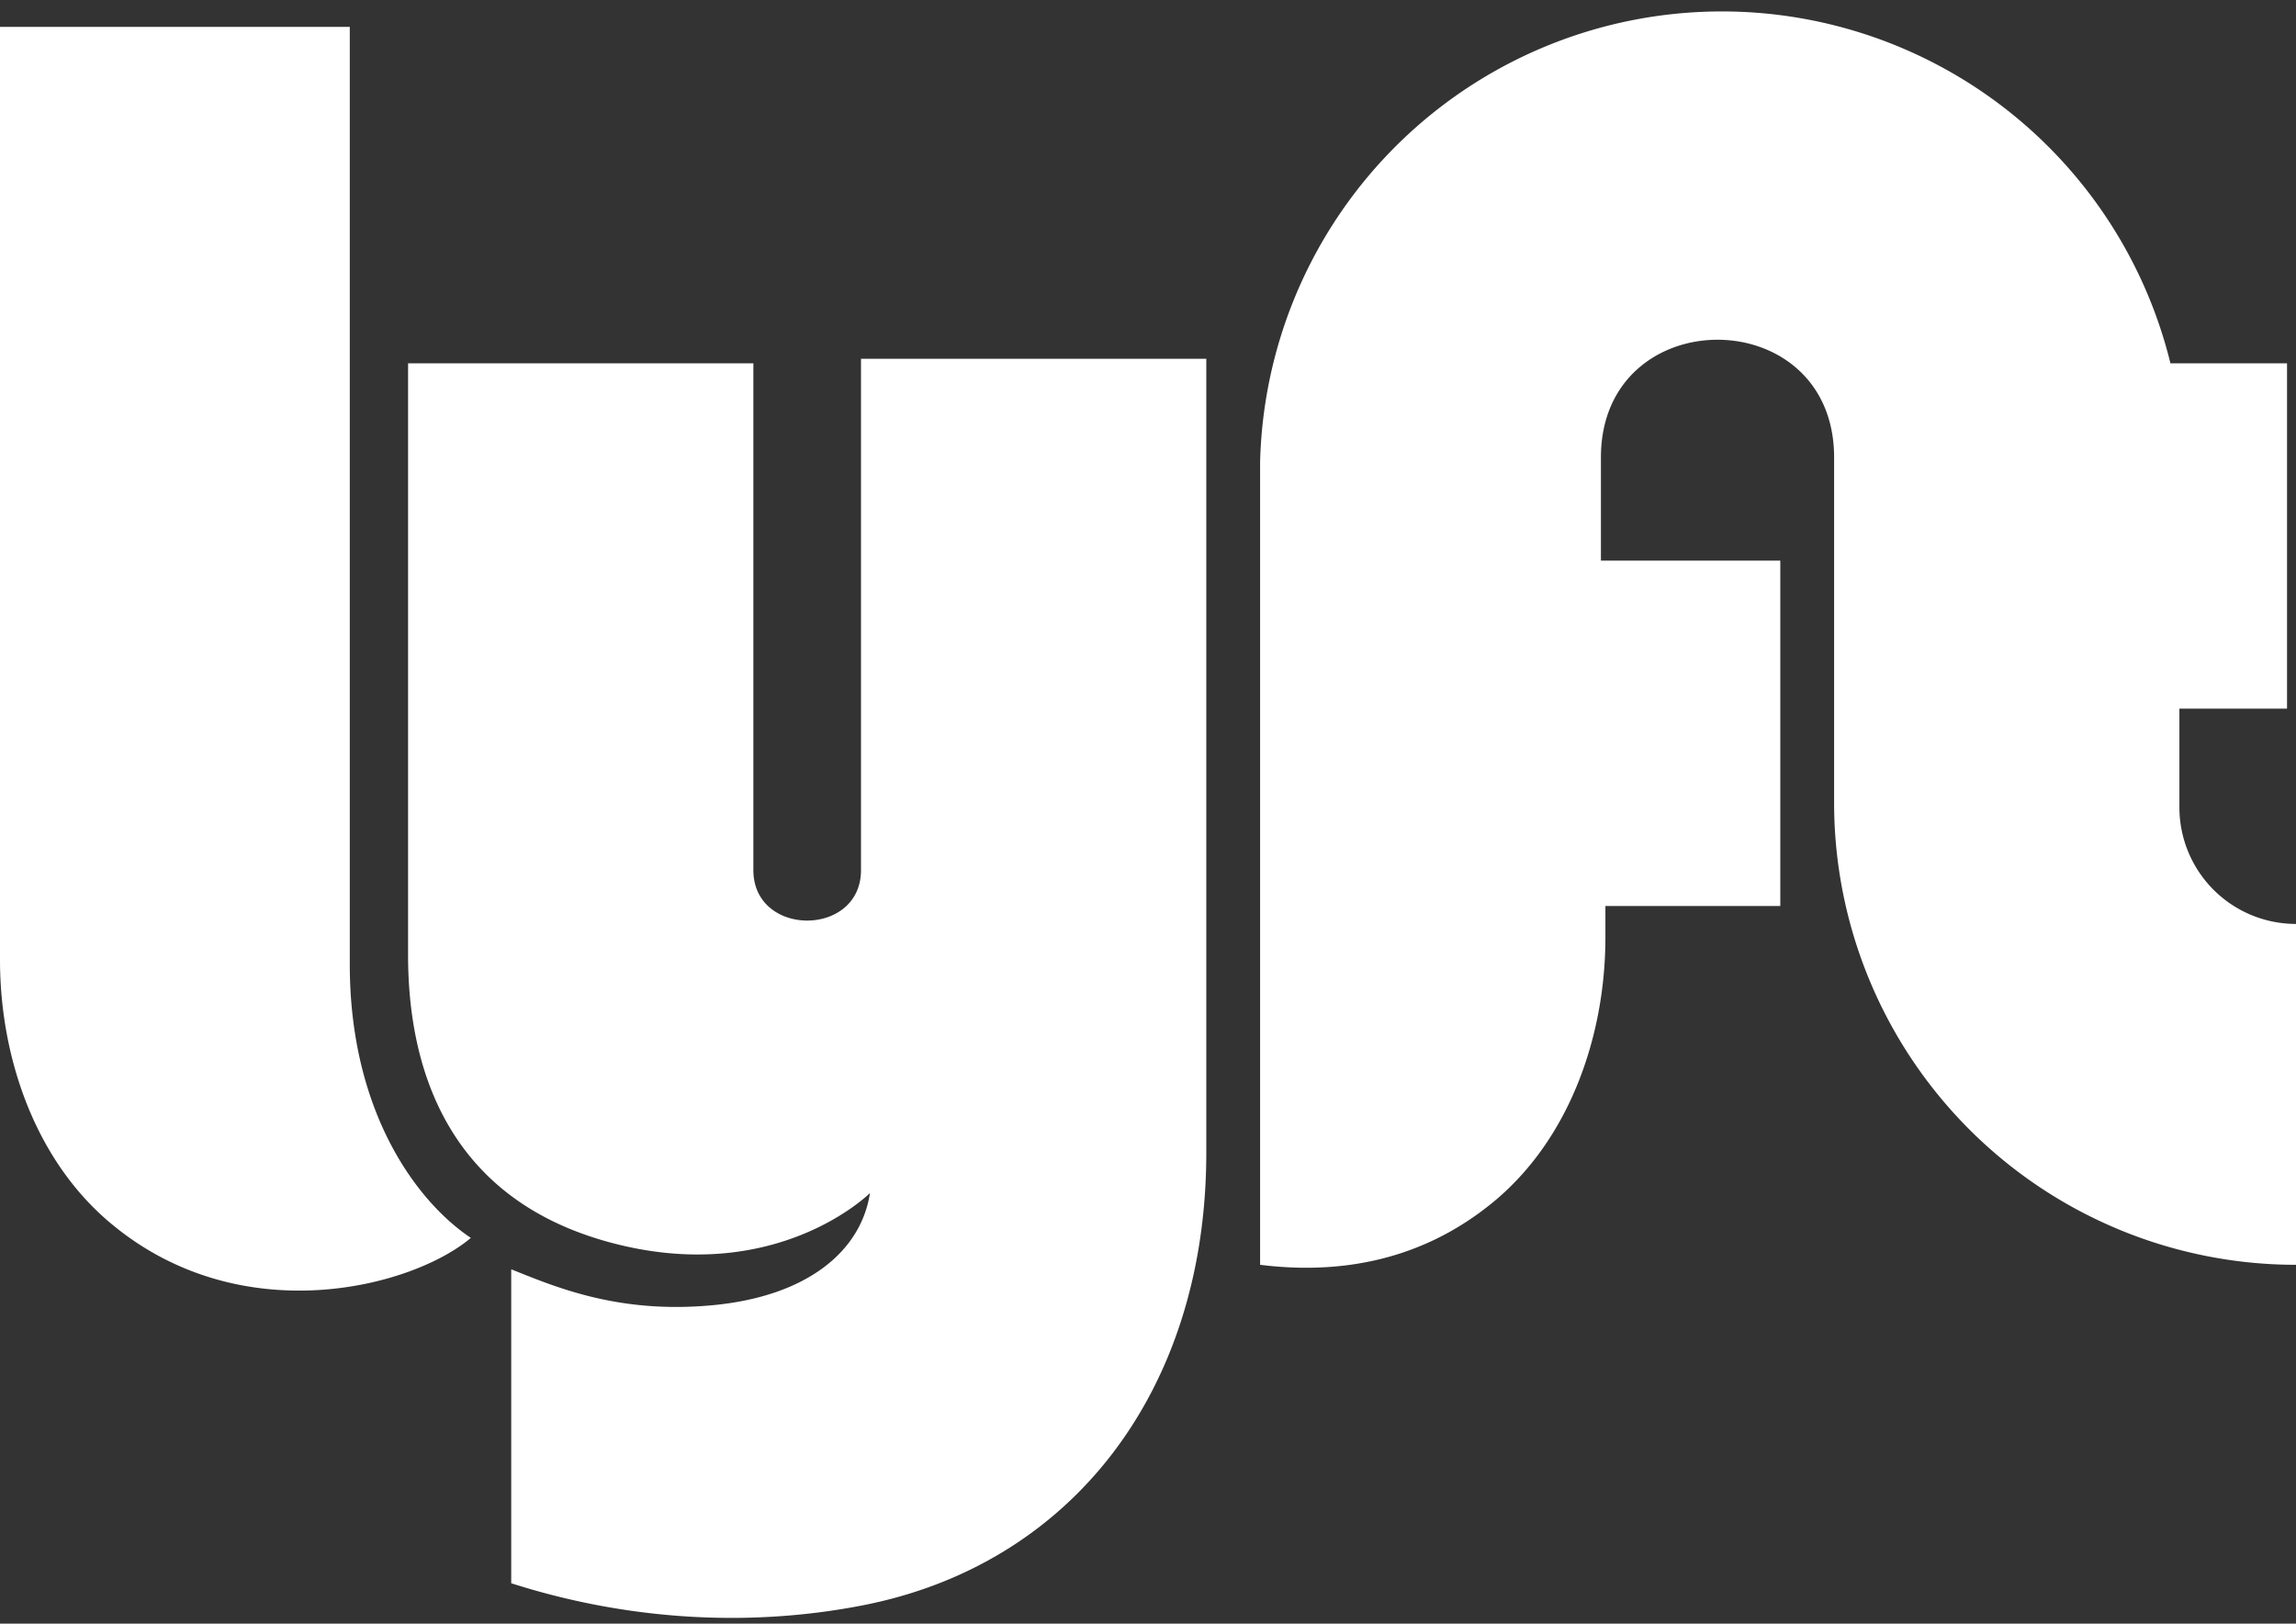 <svg id="Layer_1" data-name="Layer 1" xmlns="http://www.w3.org/2000/svg" viewBox="0 0 512 362"><rect x="0" y="0" width="512" height="362" fill="#333333" stroke="none"/><title>lyft</title><path d="M0,81H78V290c0,33,15,53,27,61-13,11-51,21-80-3C8,334,0,311,0,289ZM486,255V233h24V156H484a103,103,0,0,0-203,22V357c16,2,35,0,52-14s25-37,25-59v-7h39V200H357V177c0-35,52-35,52,0v77A103,103,0,0,0,512,357V281A26,26,0,0,1,486,255ZM192,156V269c0,15-24,15-24,0V156H91V288c0,24,8,54,45,64s58-11,58-11c-2,13-14,23-35,25s-35-4-45-8v70c25,8,52,10,78,5,47-9,77-48,77-101V155H192Z" transform="translate(0 -75)" style="fill:#fff"/></svg>